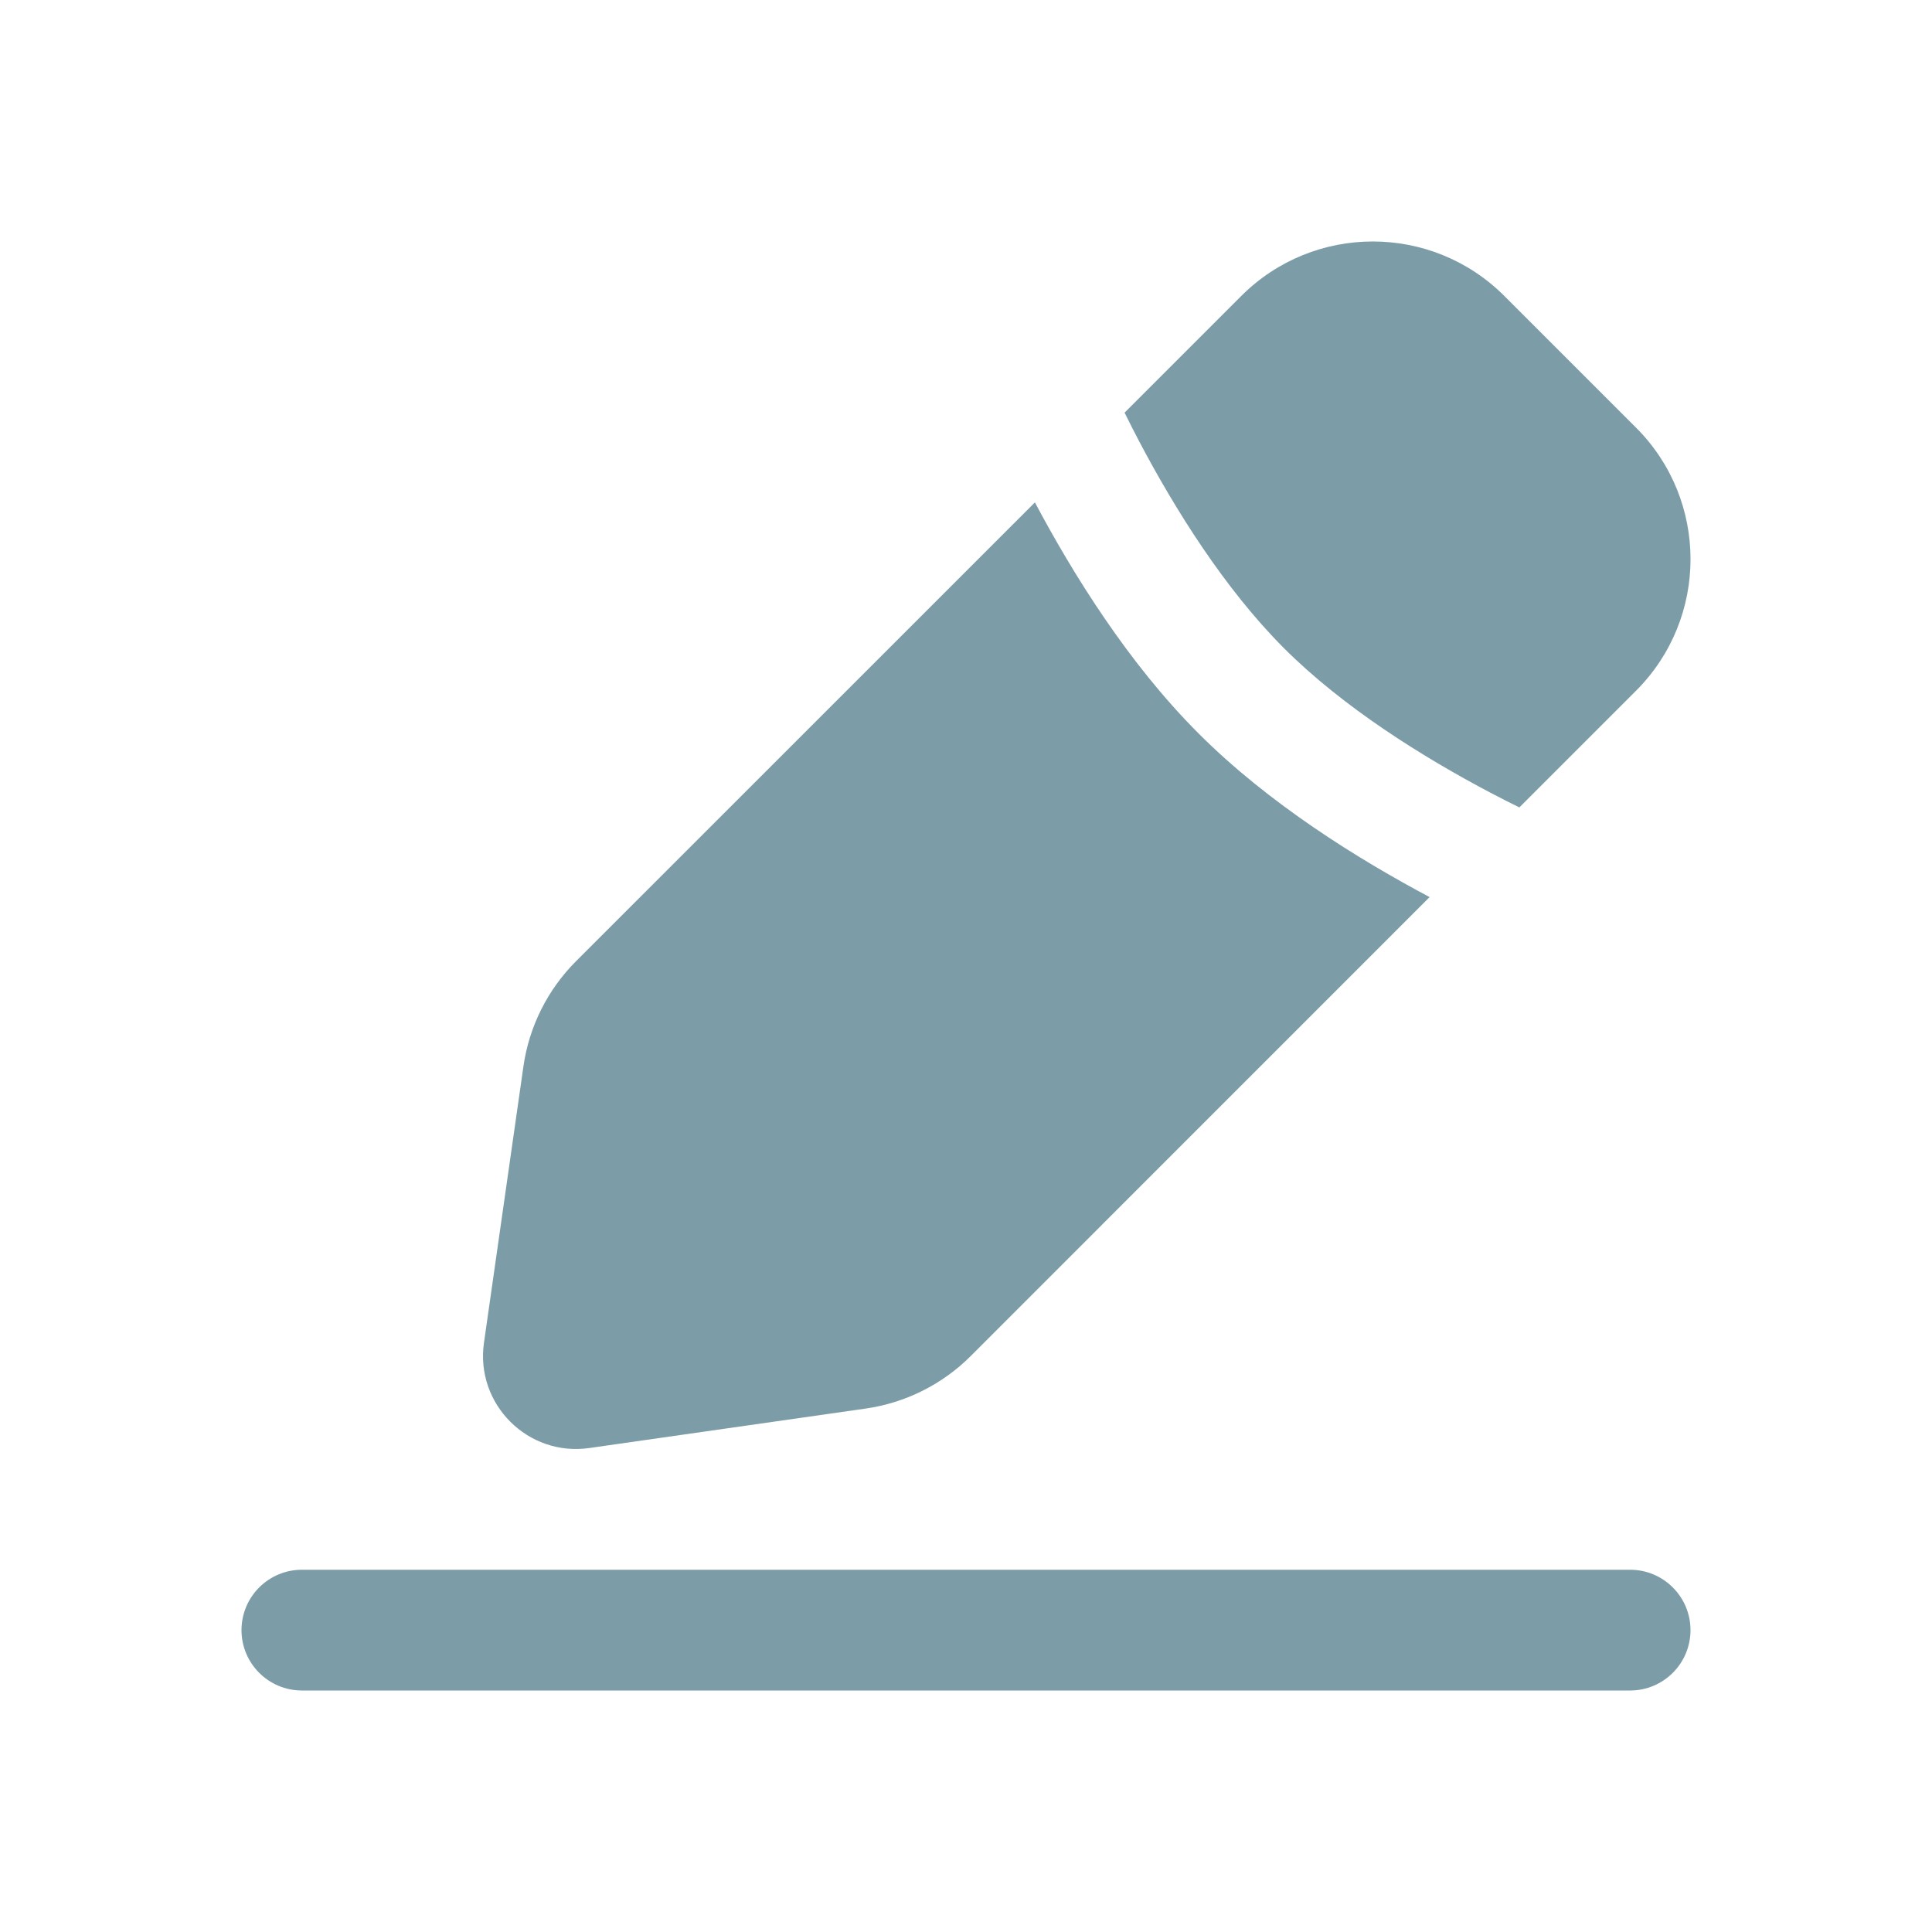 <svg width="24" height="24" viewBox="0 0 24 24" fill="none" xmlns="http://www.w3.org/2000/svg">
<path fill-rule="evenodd" clip-rule="evenodd" d="M15.419 3.677C16.322 2.774 17.785 2.774 18.688 3.677L20.323 5.312C21.226 6.214 21.226 7.678 20.323 8.581L18.874 10.03C18.76 9.974 18.64 9.913 18.516 9.848C17.681 9.408 16.689 8.791 15.949 8.051C15.21 7.311 14.592 6.319 14.152 5.484C14.087 5.36 14.026 5.24 13.97 5.126L15.419 3.677ZM14.889 9.111C15.764 9.987 16.878 10.676 17.759 11.144L12.06 16.844C11.706 17.198 11.248 17.427 10.752 17.498L7.32 17.988C6.557 18.097 5.903 17.443 6.012 16.68L6.502 13.248C6.573 12.752 6.802 12.294 7.156 11.94L12.856 6.241C13.324 7.122 14.013 8.236 14.889 9.111ZM3.75 19.5C3.336 19.5 3 19.836 3 20.25C3 20.664 3.336 21 3.75 21H20.25C20.664 21 21 20.664 21 20.25C21 19.836 20.664 19.5 20.25 19.5H3.75Z" fill="#7C9DA8"/>
</svg>
